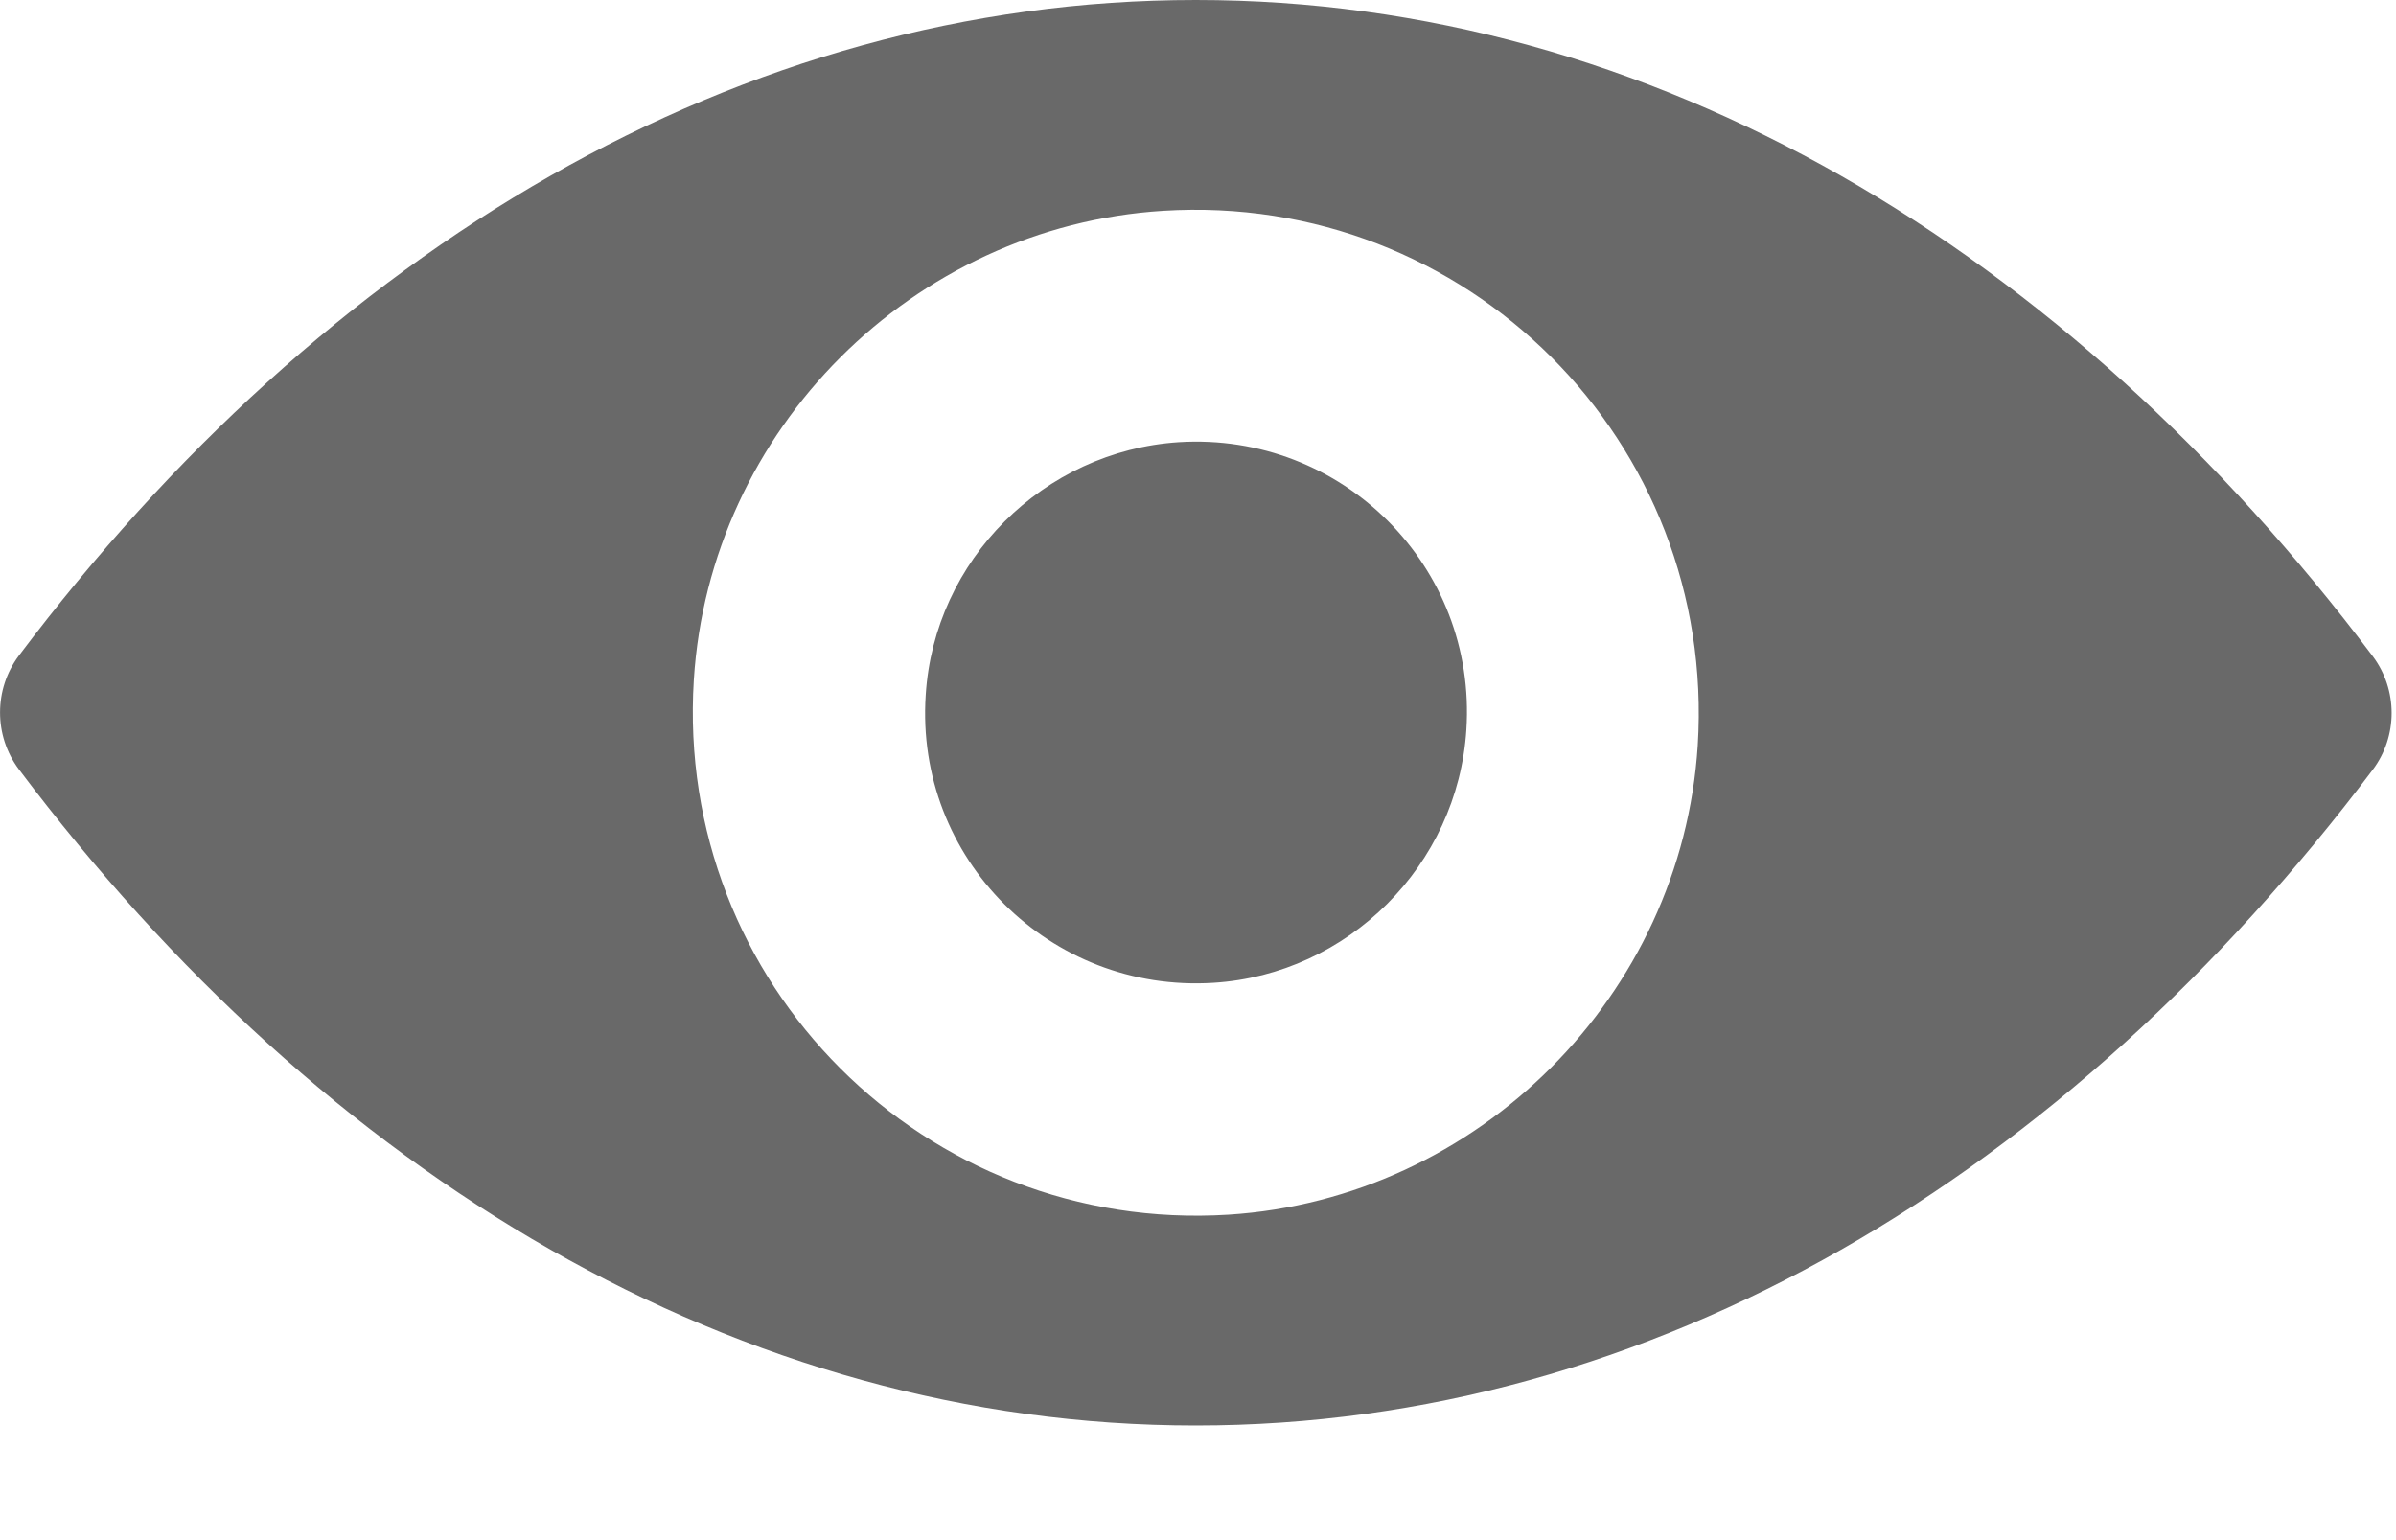 <svg width="14" height="9" viewBox="0 0 14 9" fill="none" xmlns="http://www.w3.org/2000/svg">
<path d="M6.987 0C4.317 0 1.896 1.461 0.109 3.833C-0.036 4.028 -0.036 4.299 0.109 4.494C1.896 6.869 4.317 8.33 6.987 8.33C9.657 8.33 12.078 6.869 13.865 4.497C14.011 4.302 14.011 4.031 13.865 3.836C12.078 1.461 9.657 0 6.987 0ZM7.179 7.098C5.406 7.209 3.943 5.749 4.054 3.973C4.146 2.51 5.332 1.324 6.796 1.232C8.568 1.121 10.032 2.581 9.92 4.357C9.826 5.817 8.639 7.004 7.179 7.098ZM7.09 5.743C6.135 5.803 5.346 5.017 5.409 4.062C5.458 3.273 6.098 2.636 6.887 2.584C7.842 2.524 8.631 3.31 8.568 4.265C8.517 5.057 7.876 5.694 7.09 5.743Z" fill="#696969"/>
</svg>
